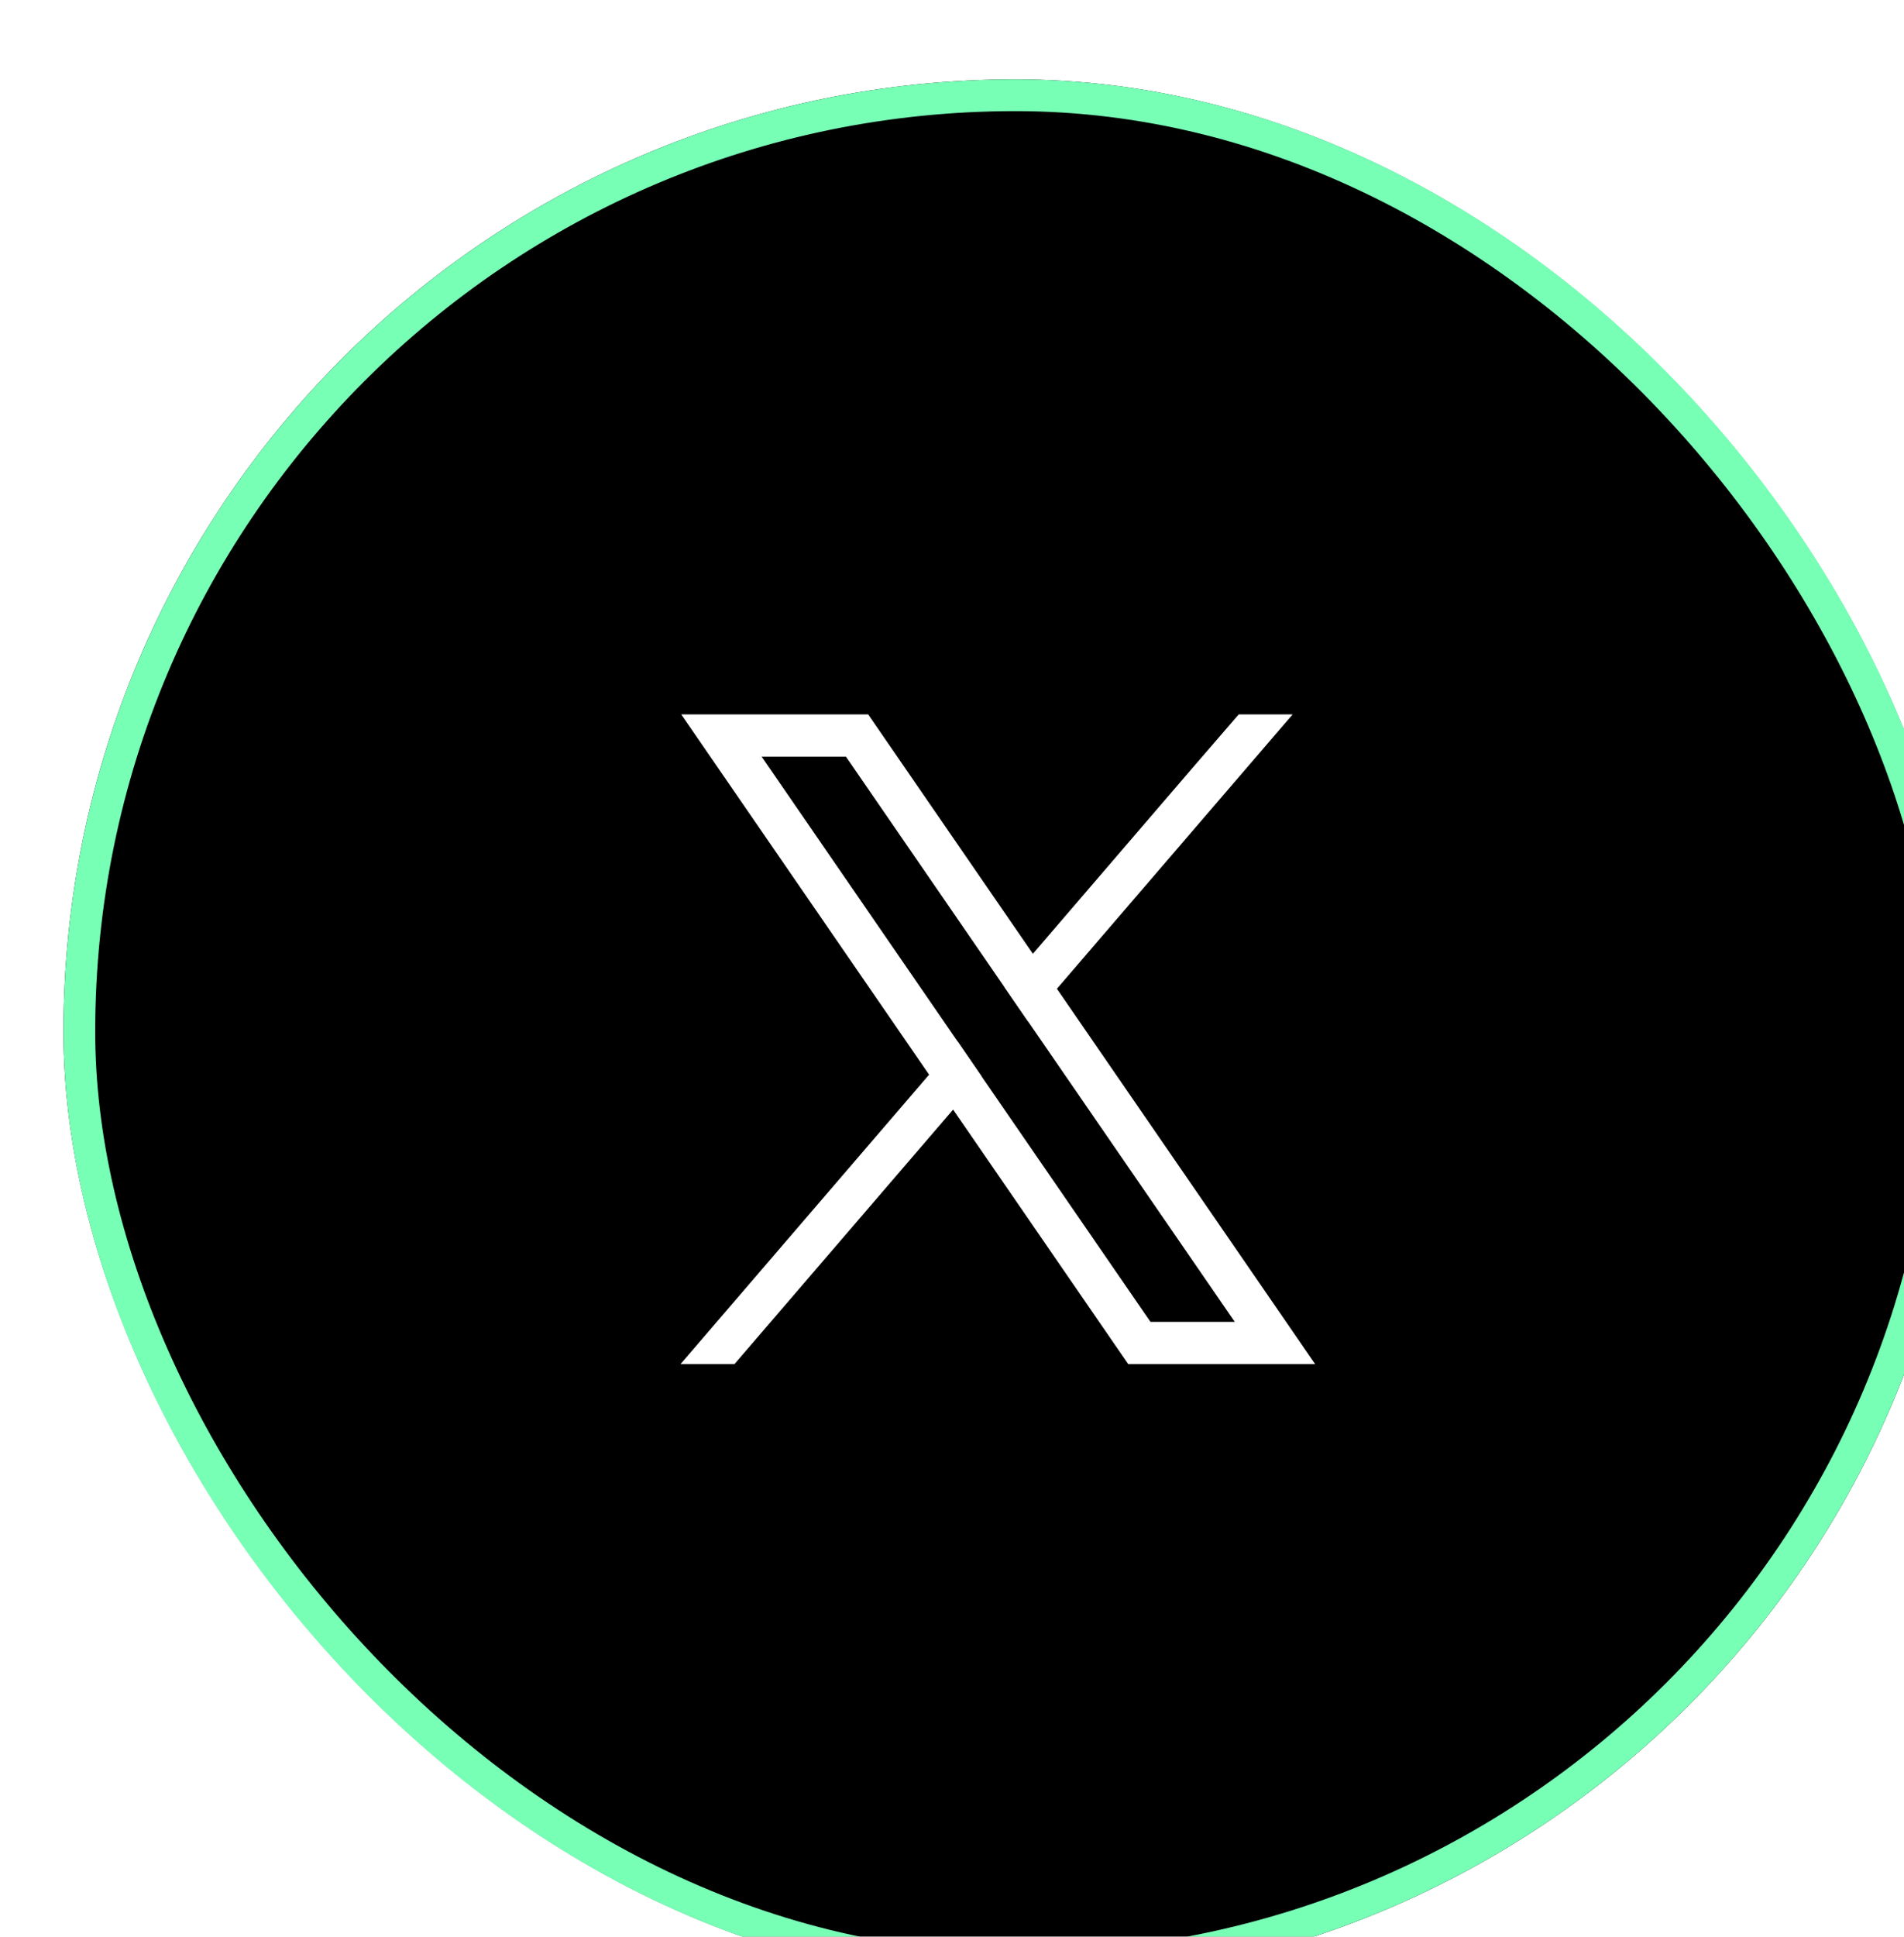 <svg width="60" height="61" viewBox="0 0 60 61" fill="none" xmlns="http://www.w3.org/2000/svg">
<g filter="url(#filter0_i_276_62273)">
<rect y="0.5" width="60" height="60" rx="30" fill="black"/>
<rect x="0.5" y="1" width="59" height="59" rx="29.5" stroke="#78FFB6"/>
<path d="M38.008 38.878L31.306 29.142L30.549 28.041L25.755 21.077L25.358 20.5H19.467L20.904 22.588L27.278 31.848L28.035 32.948L33.157 40.389L33.554 40.965H39.444L38.008 38.878ZM34.254 39.633L28.933 31.903L28.176 30.802L22.002 21.832H24.658L29.65 29.087L30.408 30.187L36.91 39.633H34.254Z" fill="white"/>
<path d="M28.176 30.802L28.934 31.903L28.035 32.948L21.144 40.965H19.444L27.278 31.848L28.176 30.802Z" fill="white"/>
<path d="M38.735 20.5L31.306 29.142L30.408 30.187L29.651 29.087L30.549 28.041L35.581 22.184L37.036 20.5H38.735Z" fill="white"/>
</g>
<defs>
<filter id="filter0_i_276_62273" x="0" y="0.5" width="60" height="60" filterUnits="userSpaceOnUse" color-interpolation-filters="sRGB">
<feFlood flood-opacity="0" result="BackgroundImageFix"/>
<feBlend mode="normal" in="SourceGraphic" in2="BackgroundImageFix" result="shape"/>
<feColorMatrix in="SourceAlpha" type="matrix" values="0 0 0 0 0 0 0 0 0 0 0 0 0 0 0 0 0 0 127 0" result="hardAlpha"/>
<feOffset dx="2" dy="2"/>
<feComposite in2="hardAlpha" operator="arithmetic" k2="-1" k3="1"/>
<feColorMatrix type="matrix" values="0 0 0 0 0.471 0 0 0 0 1 0 0 0 0 0.714 0 0 0 1 0"/>
<feBlend mode="normal" in2="shape" result="effect1_innerShadow_276_62273"/>
</filter>
</defs>
</svg>
